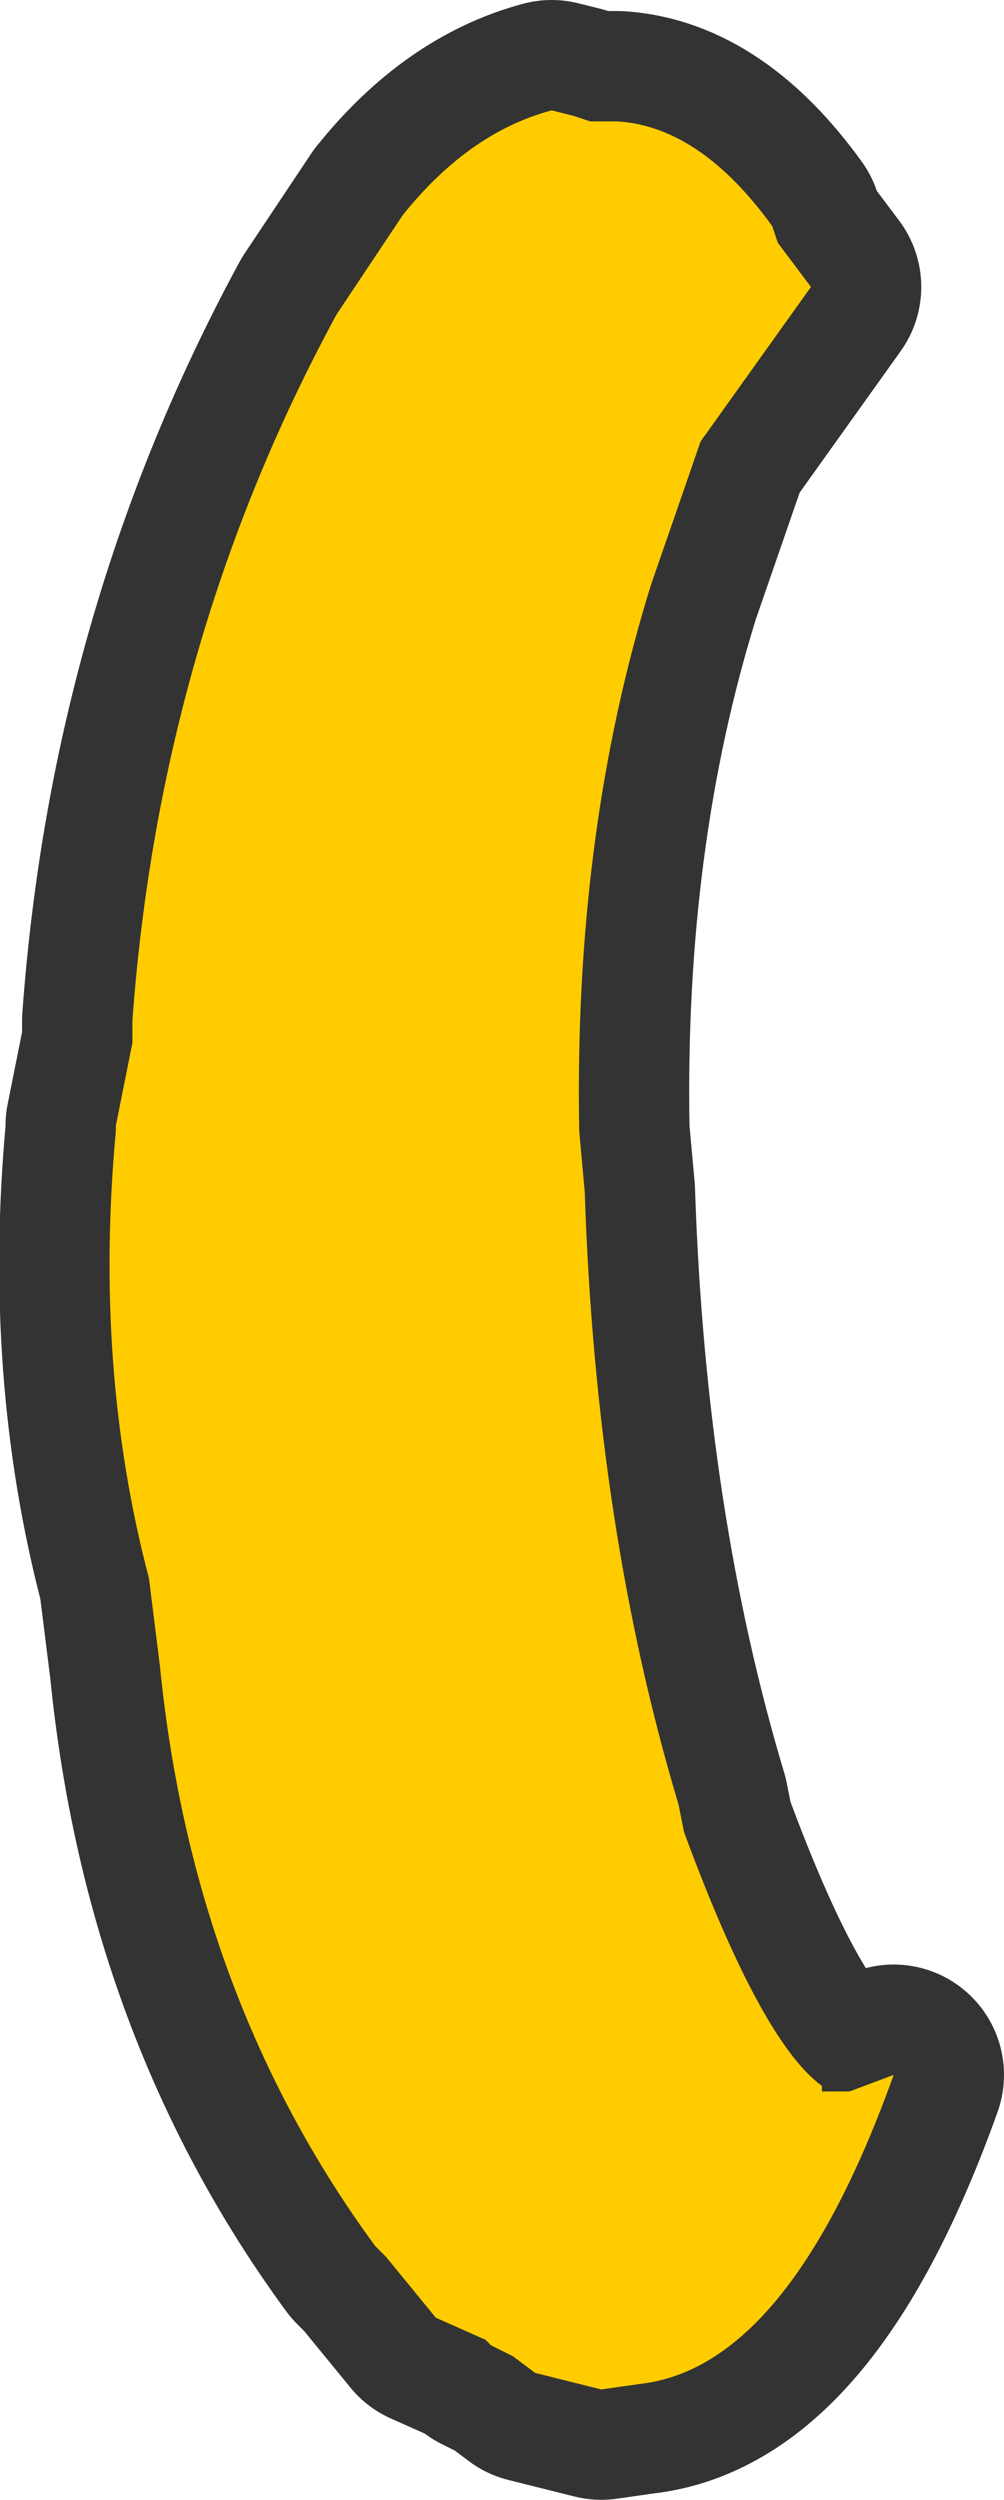 <?xml version="1.0" encoding="UTF-8" standalone="no"?>
<svg xmlns:xlink="http://www.w3.org/1999/xlink" height="22.65px" width="9.1px" xmlns="http://www.w3.org/2000/svg">
  <g transform="matrix(1.0, 0.0, 0.0, 1.0, 3.95, 26.65)">
    <path d="M1.65 -25.55 Q2.4 -25.5 3.05 -24.6 L3.1 -24.45 3.4 -24.05 2.4 -22.65 1.95 -21.35 Q1.25 -19.1 1.3 -16.4 L1.35 -15.85 Q1.45 -12.8 2.2 -10.3 L2.25 -10.05 Q2.95 -8.15 3.5 -7.75 L3.5 -7.7 3.75 -7.7 4.15 -7.85 Q3.2 -5.2 1.85 -5.05 L1.5 -5.0 1.3 -5.05 0.9 -5.15 0.7 -5.3 0.5 -5.4 0.45 -5.45 0.0 -5.65 -0.45 -6.2 -0.55 -6.3 Q-2.2 -8.55 -2.5 -11.55 L-2.6 -12.35 Q-3.1 -14.25 -2.9 -16.4 L-2.9 -16.45 -2.75 -17.2 -2.75 -17.4 Q-2.5 -20.85 -0.9 -23.8 L-0.3 -24.7 Q0.3 -25.45 1.05 -25.65 L1.25 -25.6 1.4 -25.55 1.5 -25.55 1.65 -25.55" fill="#ffcc00" fill-rule="evenodd" stroke="none"/>
    <path d="M1.65 -25.55 Q2.4 -25.5 3.05 -24.6 L3.1 -24.45 3.4 -24.05 2.4 -22.65 1.95 -21.35 Q1.25 -19.1 1.3 -16.4 L1.35 -15.85 Q1.45 -12.8 2.2 -10.3 L2.25 -10.05 Q2.95 -8.15 3.5 -7.75 L3.5 -7.7 3.75 -7.7 4.15 -7.85 Q3.2 -5.2 1.85 -5.05 L1.5 -5.0 1.3 -5.05 0.9 -5.15 0.7 -5.3 0.5 -5.4 0.45 -5.45 0.0 -5.65 -0.45 -6.2 -0.55 -6.3 Q-2.2 -8.55 -2.5 -11.55 L-2.6 -12.35 Q-3.1 -14.25 -2.9 -16.4 L-2.9 -16.45 -2.75 -17.2 -2.75 -17.4 Q-2.5 -20.85 -0.9 -23.8 L-0.3 -24.7 Q0.3 -25.45 1.05 -25.65 L1.25 -25.6 1.4 -25.55 1.5 -25.55 1.65 -25.55 Z" fill="none" stroke="#333333" stroke-linecap="round" stroke-linejoin="round" stroke-width="2.0"/>
    <path d="M1.65 -25.55 Q2.4 -25.5 3.05 -24.6 L3.1 -24.45 3.4 -24.05 2.4 -22.65 1.95 -21.35 Q1.25 -19.1 1.3 -16.4 L1.35 -15.85 Q1.45 -12.8 2.2 -10.3 L2.25 -10.05 Q2.95 -8.15 3.5 -7.75 L3.5 -7.7 3.75 -7.7 4.15 -7.85 Q3.2 -5.2 1.85 -5.05 L1.5 -5.0 1.3 -5.05 0.9 -5.15 0.7 -5.3 0.5 -5.4 0.45 -5.45 0.0 -5.65 -0.45 -6.2 -0.55 -6.3 Q-2.2 -8.55 -2.5 -11.55 L-2.6 -12.35 Q-3.1 -14.25 -2.9 -16.4 L-2.9 -16.45 -2.75 -17.2 -2.75 -17.4 Q-2.5 -20.85 -0.9 -23.8 L-0.3 -24.7 Q0.3 -25.45 1.05 -25.65 L1.25 -25.6 1.4 -25.55 1.5 -25.55 1.65 -25.55" fill="#ffcc00" fill-rule="evenodd" stroke="none"/>
  </g>
</svg>
